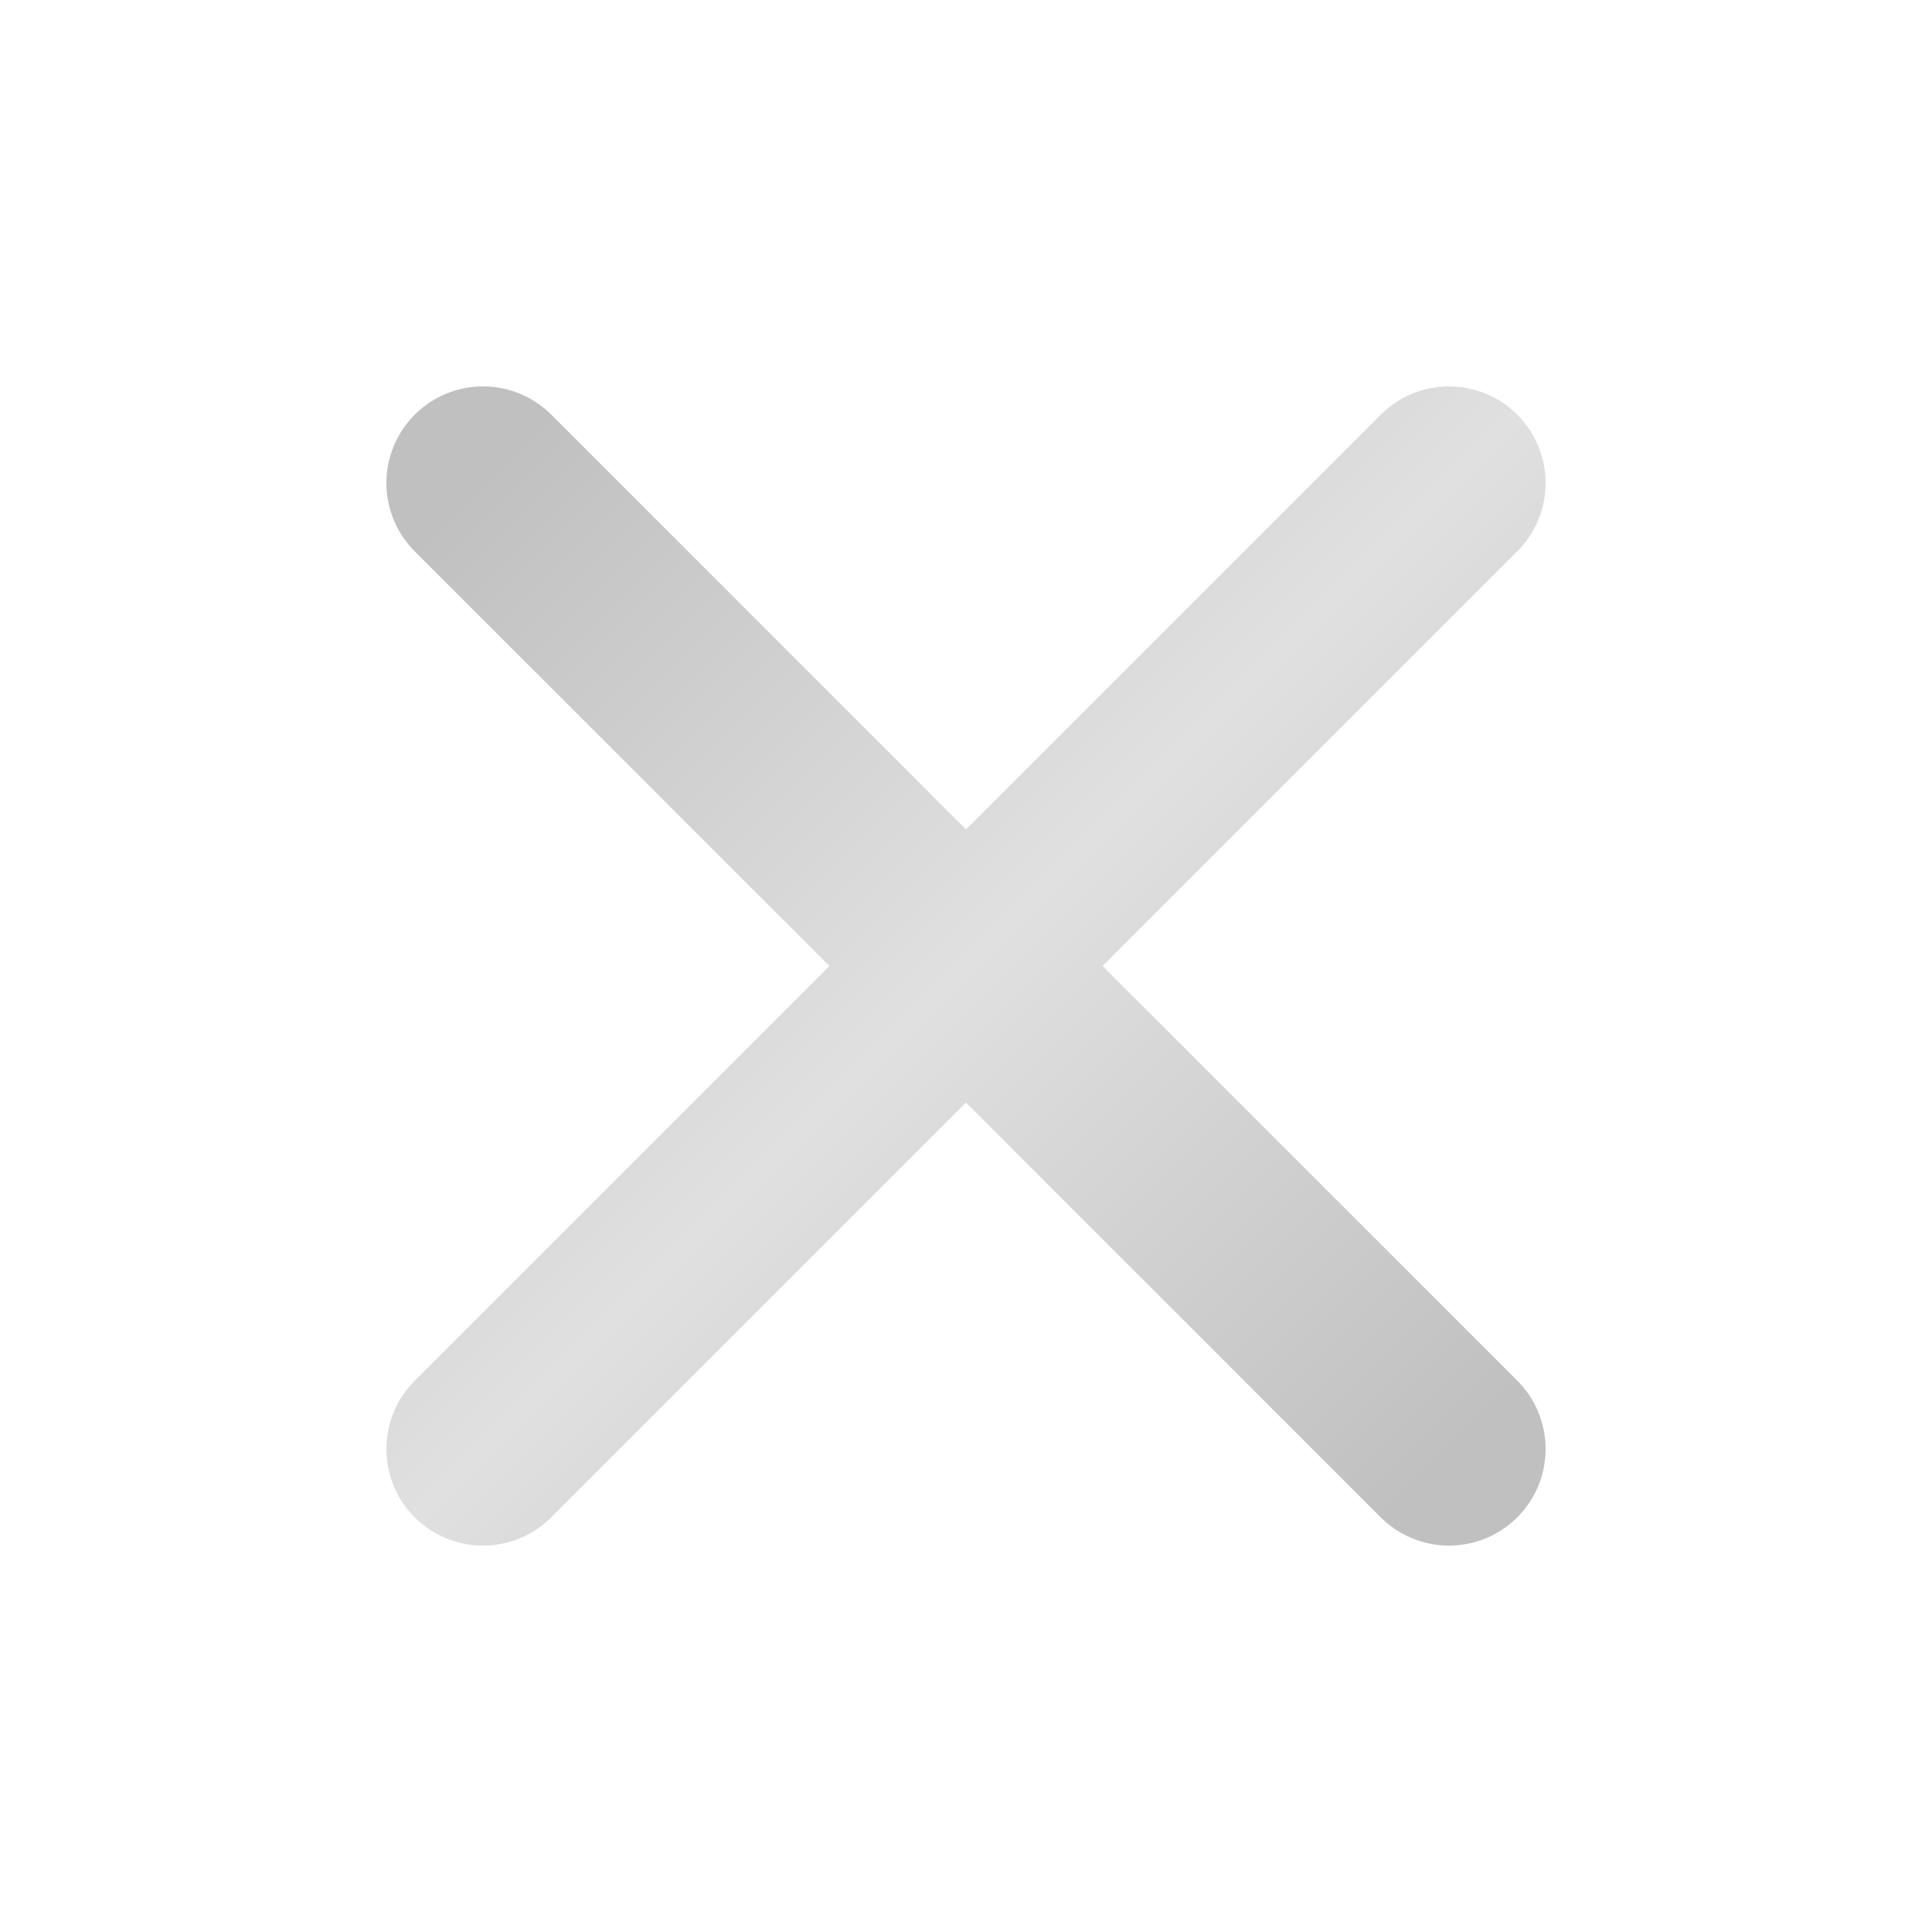 <svg width="80" height="80" viewBox="0 0 80 80" fill="none" xmlns="http://www.w3.org/2000/svg">
  <title>Silver X Icon</title>
  <rect x="0" y="0" width="80" height="80" fill="#FFFFFF" opacity="0"/>
  <defs>
    <linearGradient id="silverGradient" x1="0%" y1="0%" x2="100%" y2="100%">
      <stop offset="0%" stop-color="#C0C0C0"/>
      <stop offset="50%" stop-color="#E0E0E0"/>
      <stop offset="100%" stop-color="#C0C0C0"/>
    </linearGradient>
  </defs>
  <path d="M20 20 L60 60 M20 60 L60 20" stroke="url(#silverGradient)" stroke-width="8" stroke-linecap="round" stroke-linejoin="round"/>
</svg>
